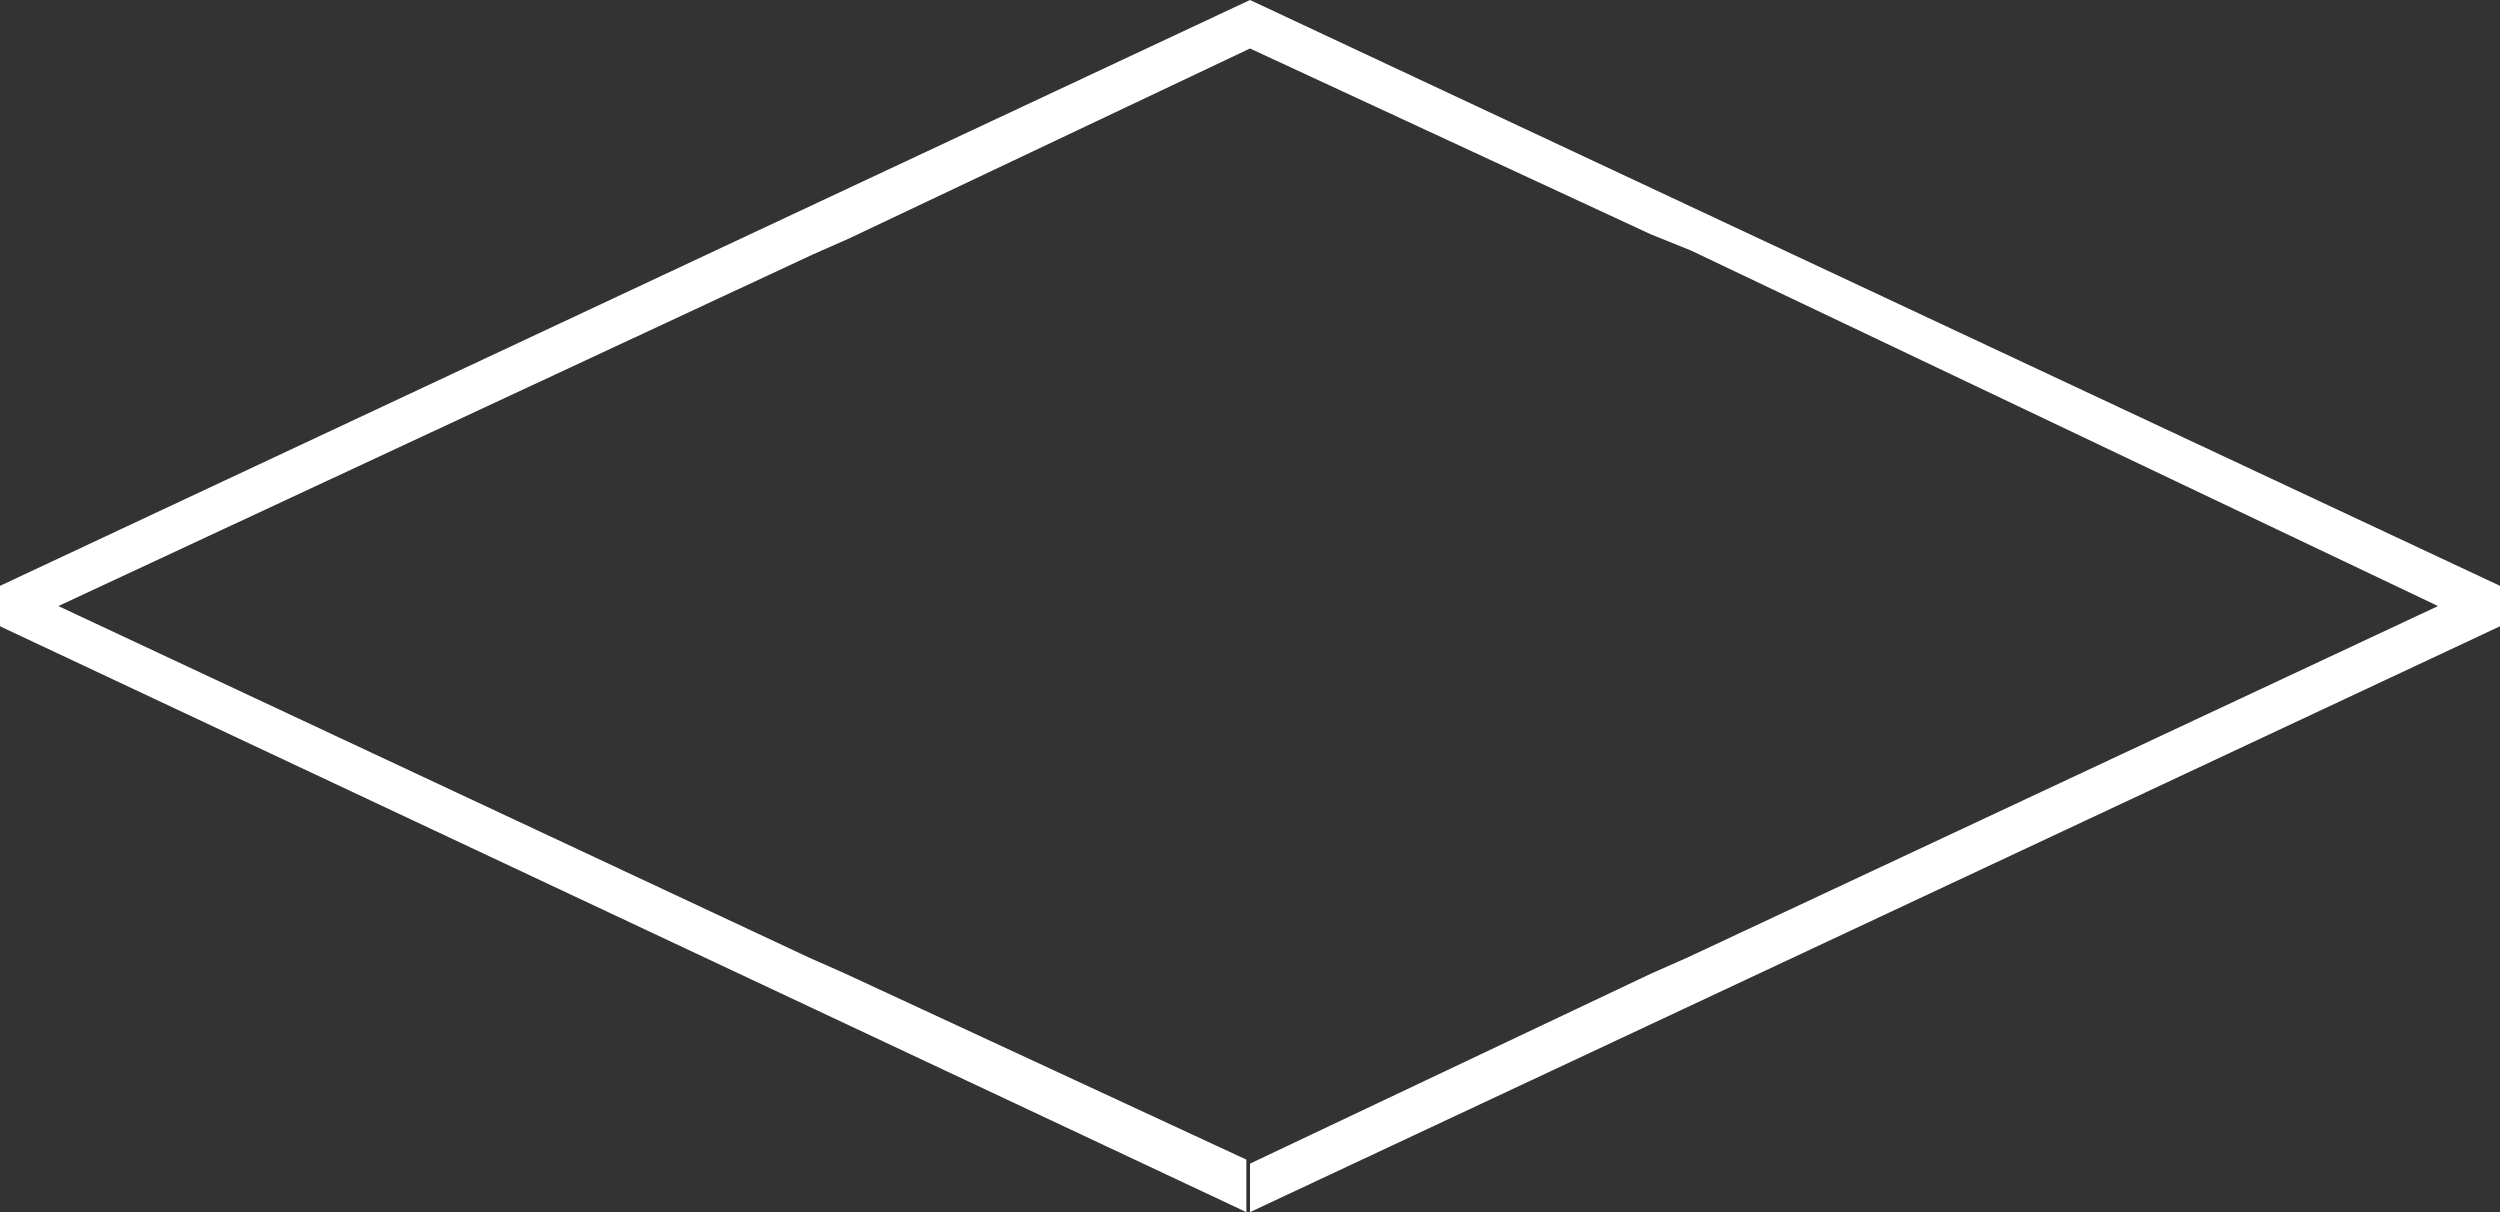 <svg width="33" height="16" viewBox="0 0 33 16" fill="none" xmlns="http://www.w3.org/2000/svg">
<rect x="0" y="0" width="33" height="16" fill="#333333" stroke="none"/>
<path fill-rule="evenodd" clip-rule="evenodd" d="M16.452 15.307L11.16 12.853L10.679 12.64L0.77 8L10.727 3.36L11.209 3.147L16.5 0.64L21.791 3.093L22.321 3.307L32.182 8L22.273 12.64L21.791 12.853L16.5 15.36V16L33 8.267V7.733L16.5 0L0 7.733V8.267L16.452 16V15.307Z" fill="white"/>
</svg>
